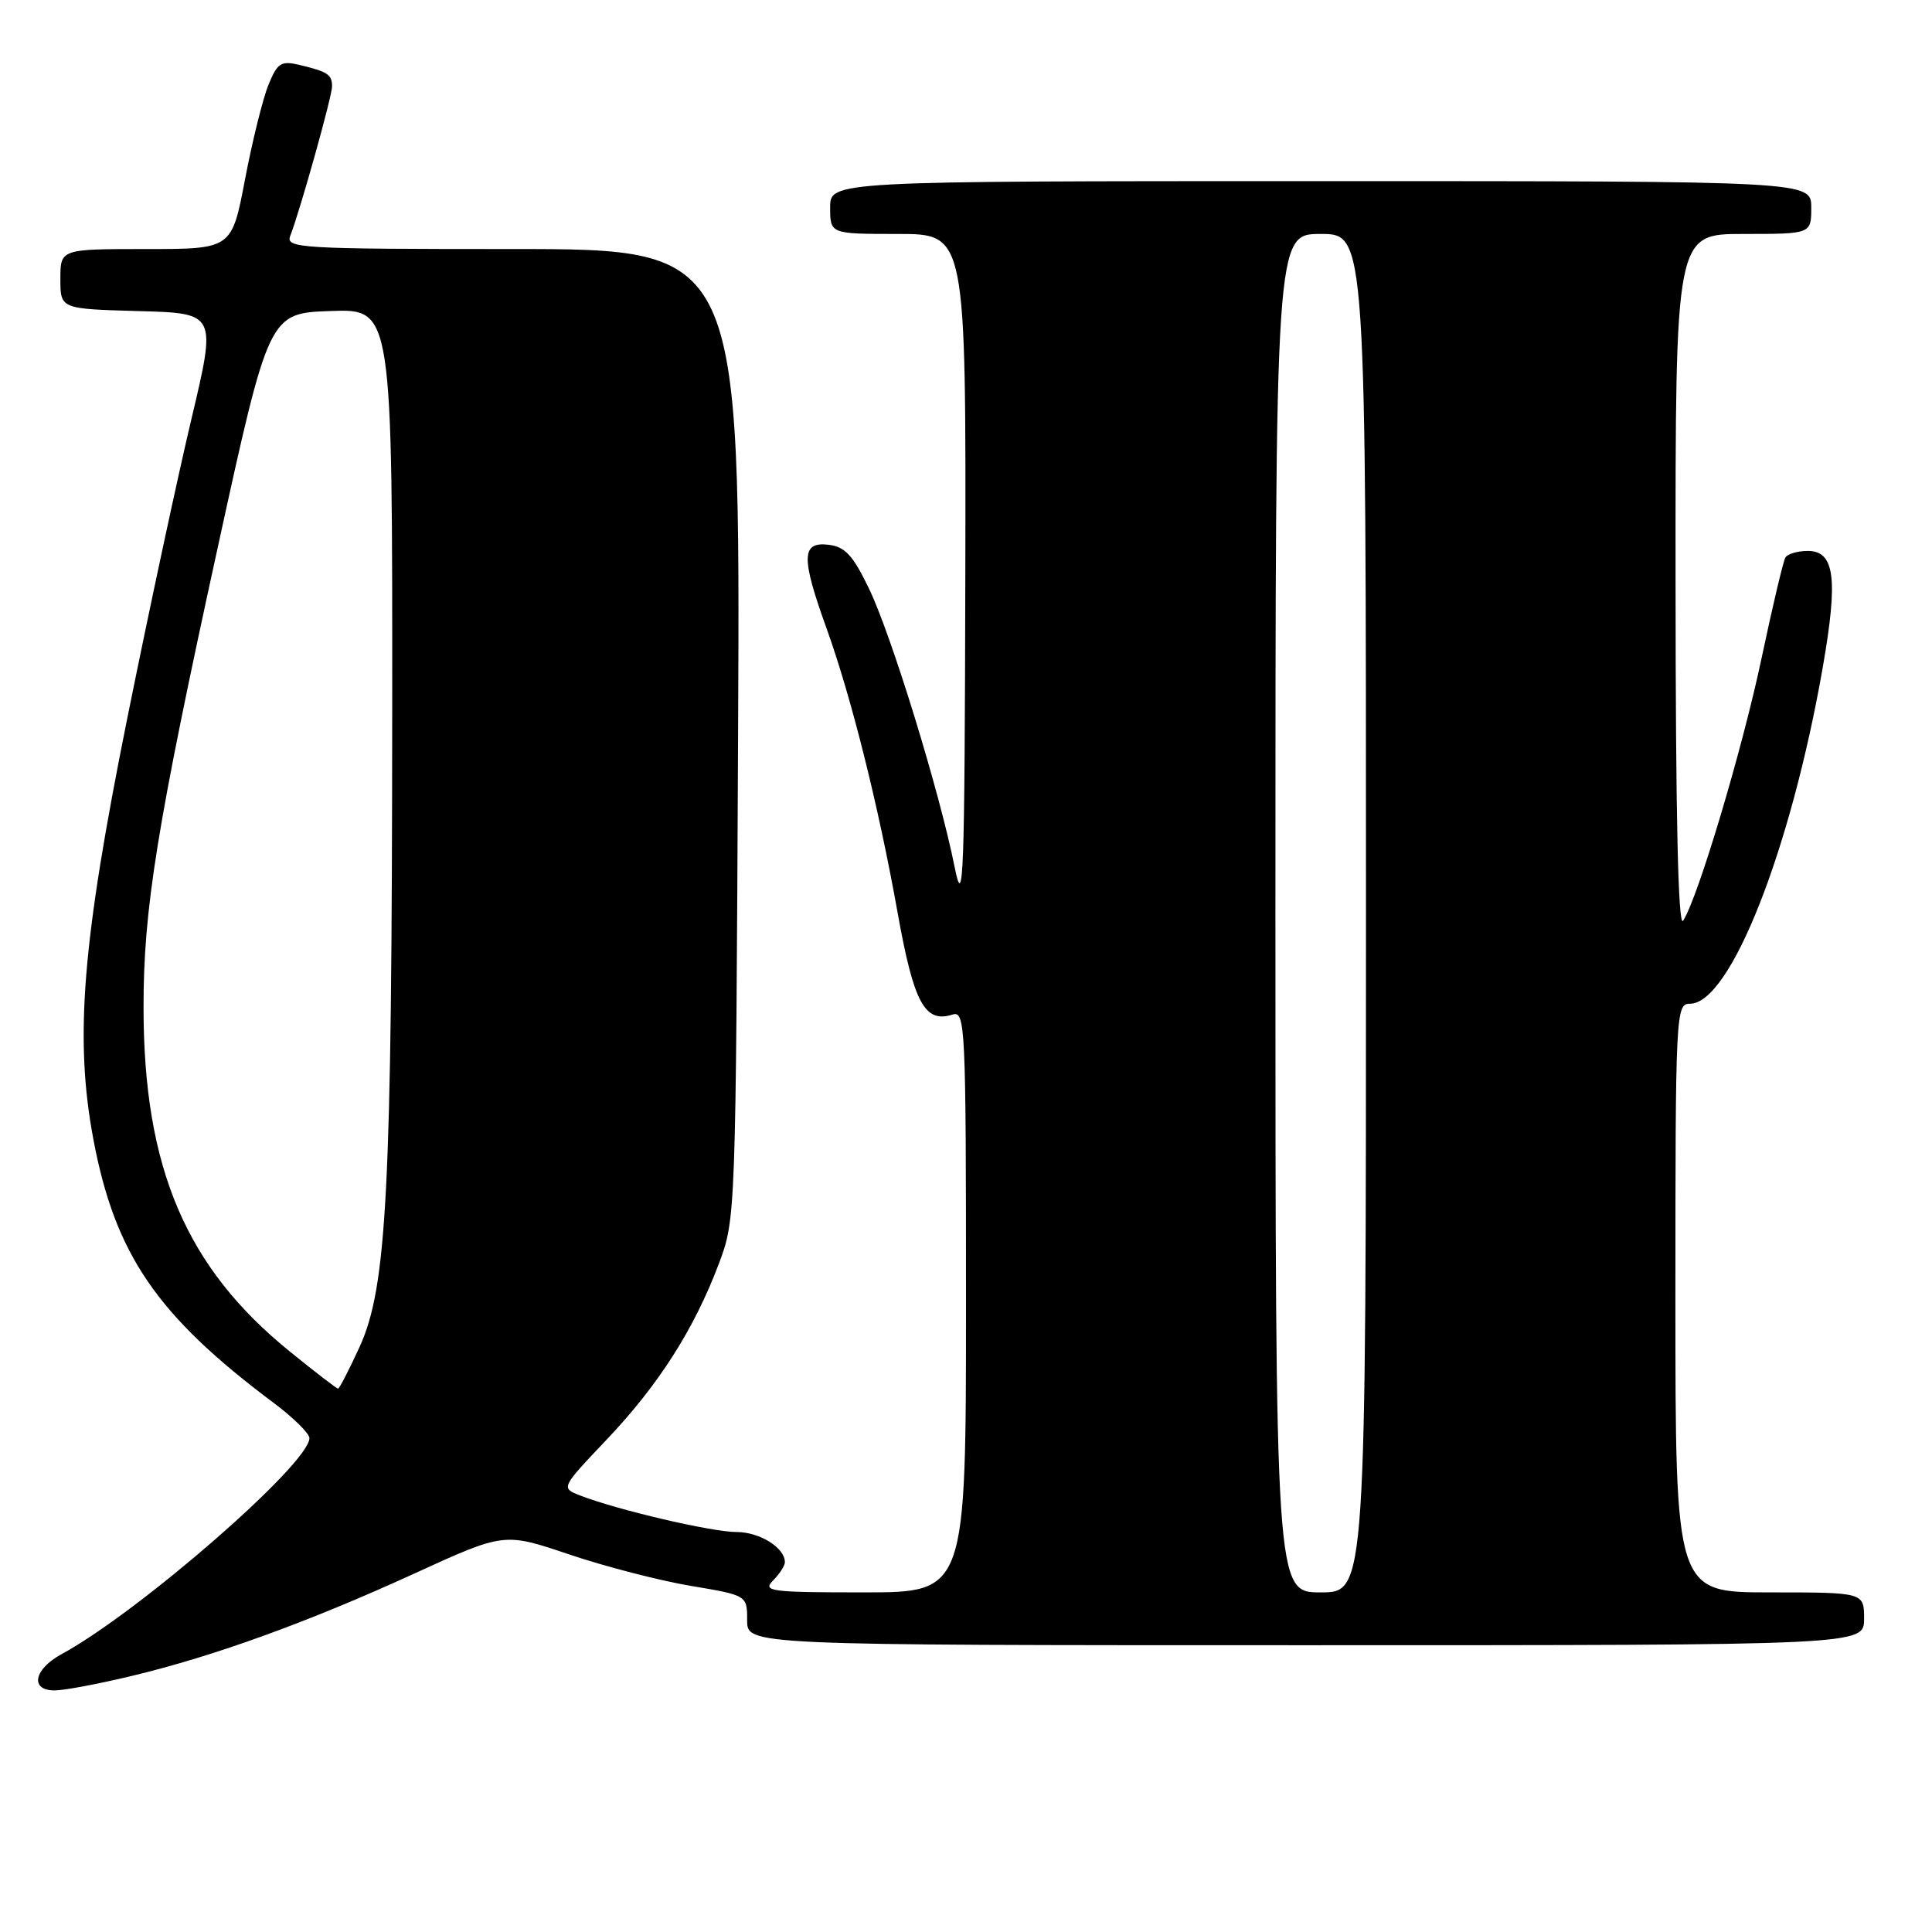 <?xml version="1.0" encoding="UTF-8" standalone="no"?>
<!DOCTYPE svg PUBLIC "-//W3C//DTD SVG 1.1//EN" "http://www.w3.org/Graphics/SVG/1.1/DTD/svg11.dtd" >
<svg xmlns="http://www.w3.org/2000/svg" xmlns:xlink="http://www.w3.org/1999/xlink" version="1.1" viewBox="0 0 256 256">
 <g >
 <path fill="currentColor"
d=" M 17.50 222.06 C 28.48 219.42 40.86 214.93 54.93 208.49 C 66.80 203.06 66.80 203.06 75.39 205.96 C 80.11 207.56 87.36 209.43 91.49 210.13 C 99.00 211.39 99.00 211.39 99.00 214.70 C 99.00 218.00 99.00 218.00 173.00 218.00 C 247.00 218.00 247.00 218.00 247.00 214.50 C 247.00 211.00 247.00 211.00 234.50 211.00 C 222.00 211.00 222.00 211.00 222.00 172.00 C 222.00 134.12 222.06 133.00 223.93 133.00 C 229.27 133.00 237.29 112.66 241.53 88.40 C 243.58 76.66 243.11 73.00 239.54 73.00 C 238.21 73.00 236.88 73.39 236.58 73.86 C 236.29 74.34 234.88 80.30 233.44 87.11 C 230.89 99.22 224.98 119.01 223.02 122.00 C 222.36 123.00 222.03 107.98 222.02 77.25 C 222.00 31.00 222.00 31.00 231.00 31.00 C 240.00 31.00 240.00 31.00 240.00 27.50 C 240.00 24.00 240.00 24.00 175.00 24.00 C 110.00 24.00 110.00 24.00 110.00 27.50 C 110.00 31.00 110.00 31.00 119.00 31.00 C 128.00 31.00 128.00 31.00 127.91 76.25 C 127.82 116.43 127.67 120.76 126.50 114.92 C 124.51 104.94 118.13 84.19 115.15 78.00 C 113.00 73.55 111.98 72.44 109.75 72.18 C 106.19 71.77 106.14 73.87 109.49 83.17 C 112.78 92.29 116.42 106.82 118.95 121.00 C 121.08 132.90 122.54 135.60 126.20 134.44 C 127.91 133.89 128.00 135.73 128.00 172.43 C 128.00 211.00 128.00 211.00 114.43 211.00 C 102.09 211.00 101.00 210.86 102.43 209.43 C 103.29 208.56 104.00 207.47 104.00 207.00 C 104.00 205.08 100.66 203.00 97.59 203.00 C 94.33 203.00 81.85 200.09 76.90 198.17 C 74.30 197.17 74.30 197.17 80.40 190.74 C 87.29 183.48 91.98 176.12 95.26 167.43 C 97.48 161.55 97.50 160.99 97.80 97.25 C 98.10 33.00 98.10 33.00 67.94 33.00 C 39.63 33.00 37.83 32.89 38.46 31.25 C 39.78 27.85 44.00 12.76 44.00 11.45 C 44.00 9.88 43.43 9.50 39.71 8.61 C 37.24 8.02 36.77 8.32 35.58 11.22 C 34.84 13.02 33.44 18.66 32.47 23.75 C 30.71 33.00 30.71 33.00 19.35 33.00 C 8.00 33.00 8.00 33.00 8.00 36.97 C 8.00 40.93 8.00 40.93 18.35 41.22 C 28.69 41.50 28.69 41.50 25.37 55.50 C 23.54 63.20 19.73 80.97 16.90 95.00 C 10.87 124.91 9.85 137.59 12.38 151.00 C 15.25 166.22 20.78 174.31 36.25 185.88 C 38.86 187.83 41.00 189.94 41.00 190.56 C 41.00 193.94 18.44 213.60 8.13 219.20 C 4.46 221.20 3.94 224.00 7.25 223.99 C 8.49 223.99 13.10 223.12 17.50 222.06 Z  M 169.00 121.00 C 169.00 31.00 169.00 31.00 175.00 31.00 C 181.00 31.00 181.00 31.00 181.00 121.00 C 181.00 211.00 181.00 211.00 175.00 211.00 C 169.00 211.00 169.00 211.00 169.00 121.00 Z  M 38.46 179.13 C 24.67 167.98 19.05 154.83 19.02 133.63 C 18.99 120.54 20.77 109.51 28.86 72.50 C 35.64 41.50 35.64 41.50 43.82 41.21 C 52.00 40.92 52.00 40.92 51.97 94.71 C 51.93 157.85 51.28 170.53 47.64 178.49 C 46.25 181.52 44.97 184.00 44.79 184.00 C 44.61 184.00 41.76 181.81 38.46 179.13 Z "/>
</g>
</svg>
